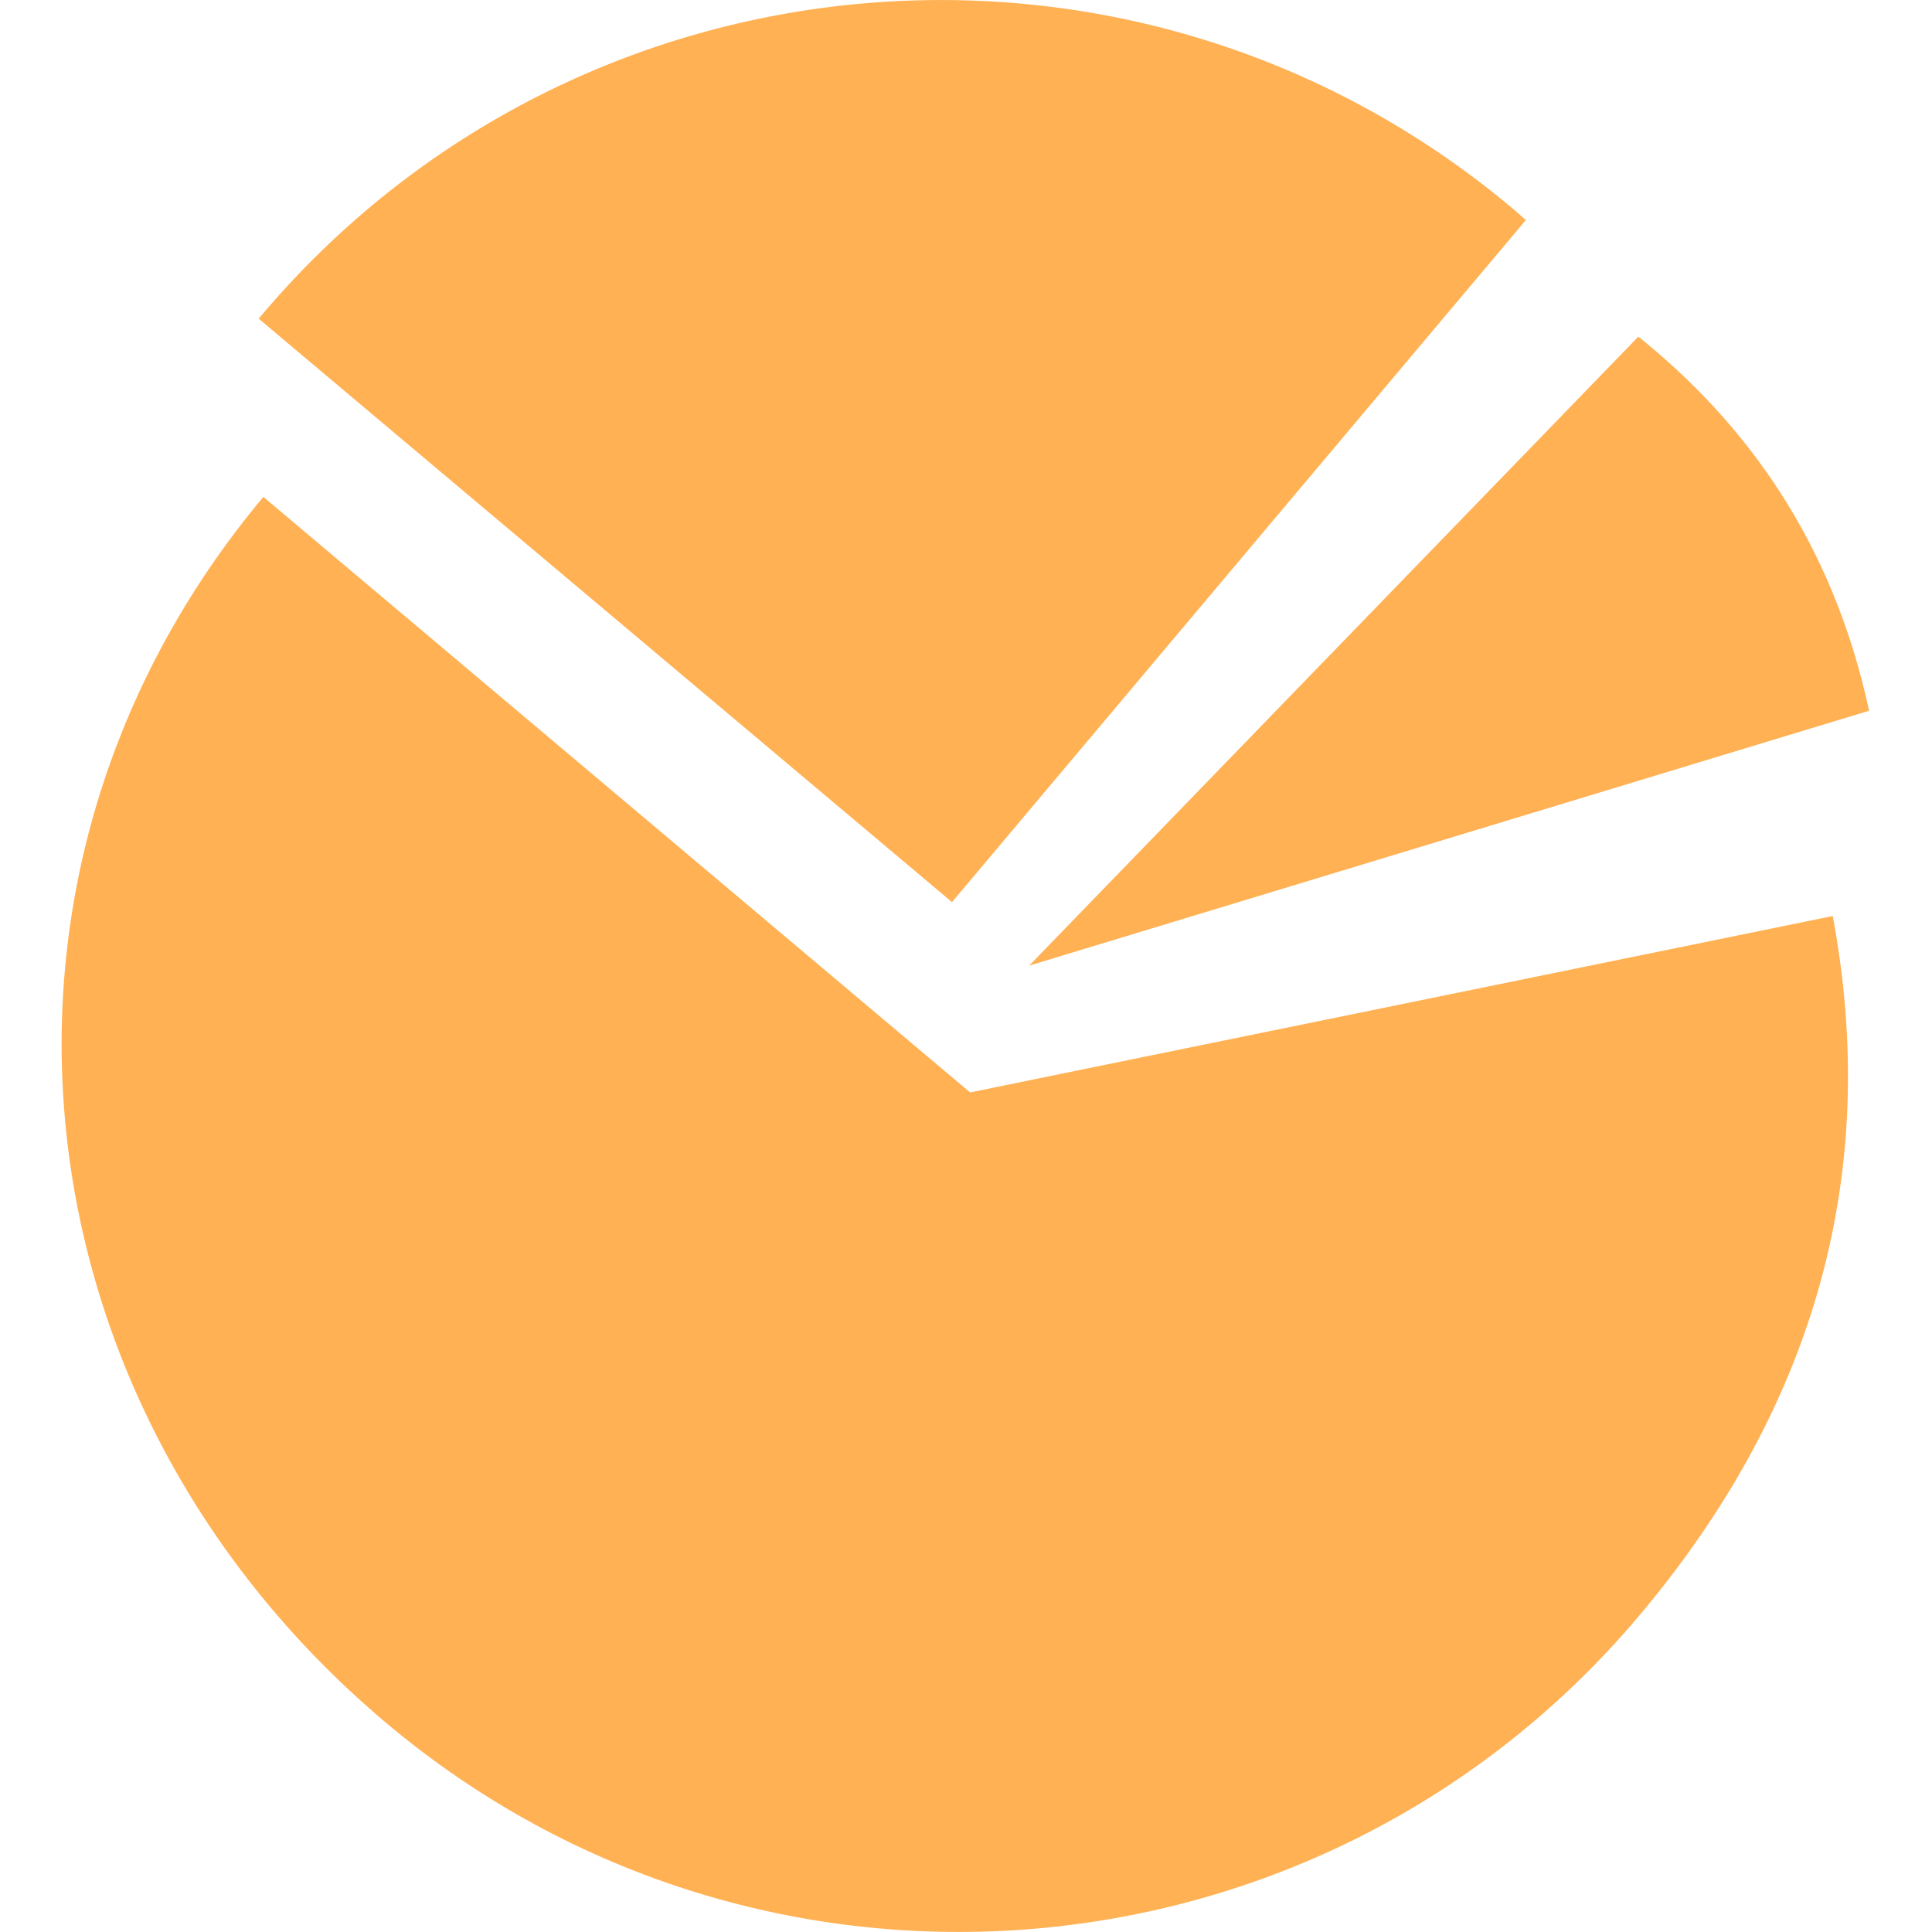 <?xml version="1.0" standalone="no"?><!DOCTYPE svg PUBLIC "-//W3C//DTD SVG 1.1//EN" "http://www.w3.org/Graphics/SVG/1.1/DTD/svg11.dtd"><svg t="1661929970104" class="icon" viewBox="0 0 1024 1024" version="1.1" xmlns="http://www.w3.org/2000/svg" p-id="4954" xmlns:xlink="http://www.w3.org/1999/xlink" width="32" height="32"><path d="M514.176 579.008 139.584 263.36C-27.072 462.592 5.952 745.984 204.8 913.28c199.168 167.552 496.512 142.016 664.128-57.088 94.656-112.448 127.488-236.672 102.464-370.688L514.176 579.008z" p-id="4955" fill="#FFB154"></path><path d="M808.704 116.672c-2.24-1.984-4.416-3.968-6.72-5.952C602.816-56.896 305.536-31.296 137.92 167.936 137.6 168.256 137.344 168.576 137.088 168.896l367.488 309.248L808.704 116.672z" p-id="4956" fill="#FFB154"></path><path d="M868.352 178.432 545.472 511.808l445.184-135.104C971.328 286.848 924.992 223.872 868.352 178.432z" p-id="4957" fill="#FFB154"></path></svg>